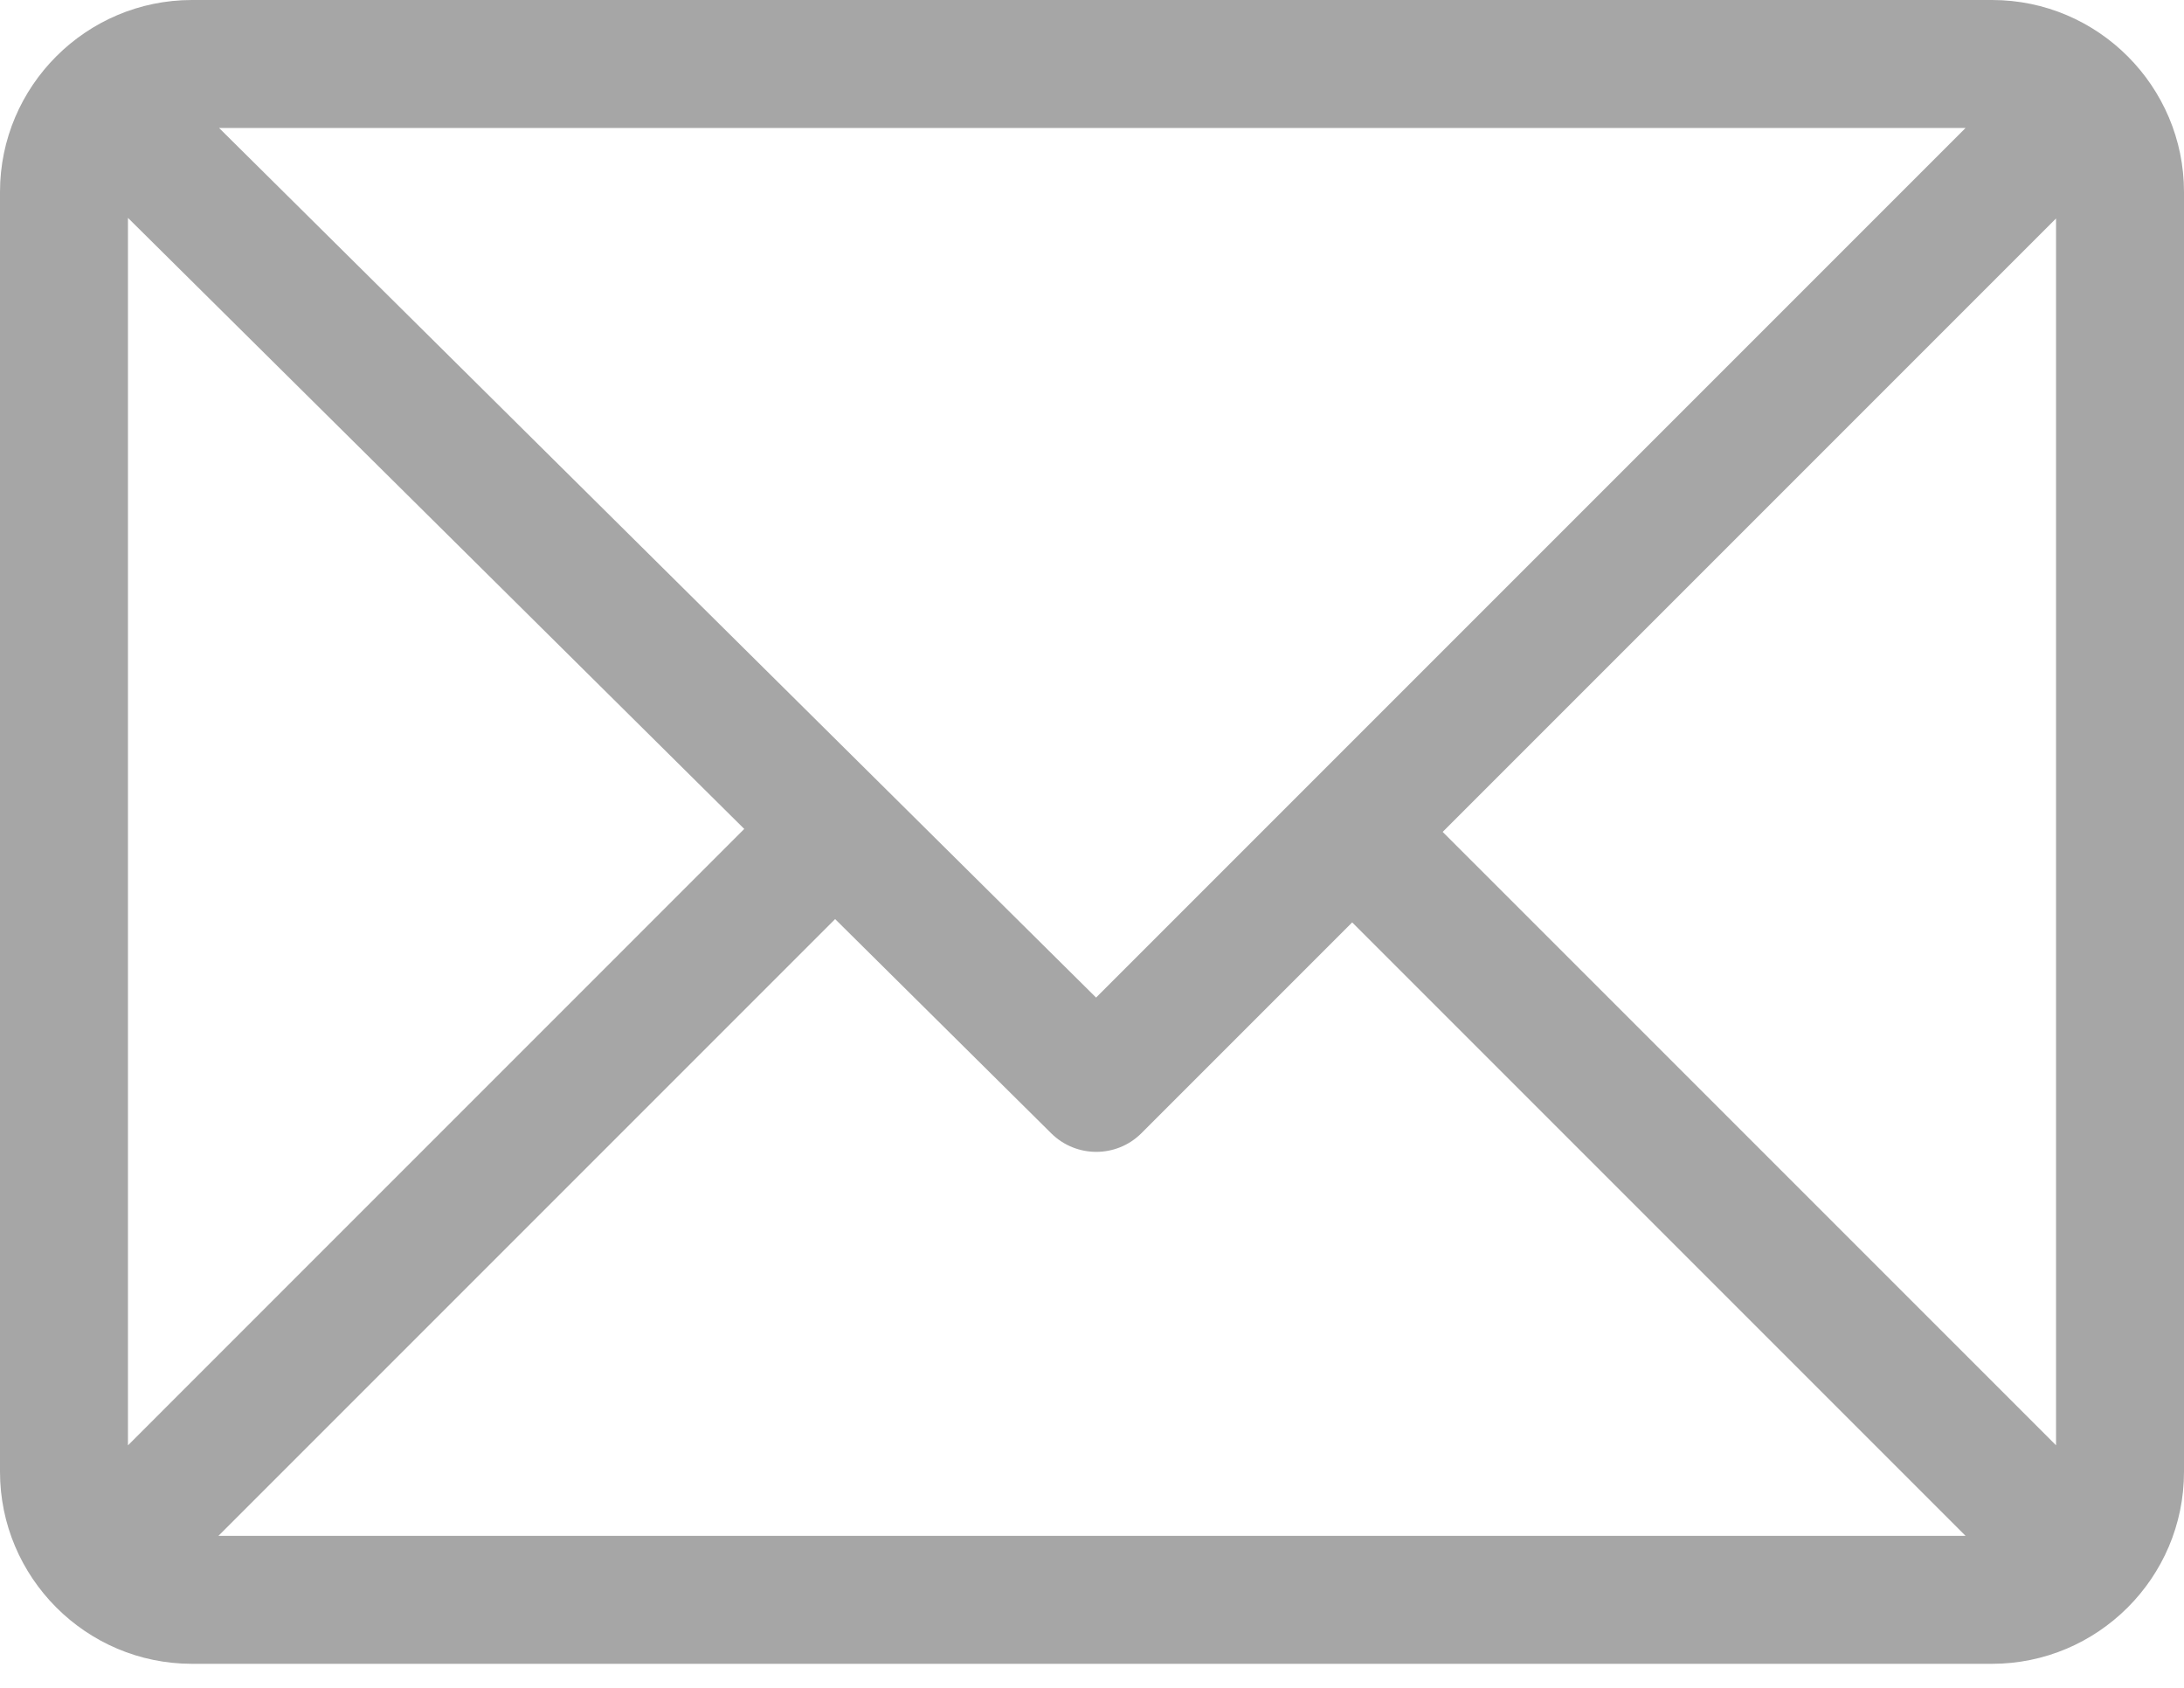<svg xmlns="http://www.w3.org/2000/svg" width="44" height="34" viewBox="0 0 44 34" fill="none">
<path d="M40.133 0H3.867C1.737 0 0 1.736 0 3.867V29.648C0 31.773 1.73 33.516 3.867 33.516H40.133C42.257 33.516 44 31.786 44 29.648V3.867C44 1.743 42.27 0 40.133 0ZM39.599 2.578L22.082 20.095L4.414 2.578H39.599ZM2.578 29.115V4.389L14.994 16.698L2.578 29.115ZM4.401 30.938L16.825 18.514L21.178 22.829C21.682 23.329 22.496 23.328 22.997 22.826L27.242 18.581L39.599 30.938H4.401ZM41.422 29.114L29.065 16.758L41.422 4.401V29.114Z" fill="#A6A6A6"/>
</svg>